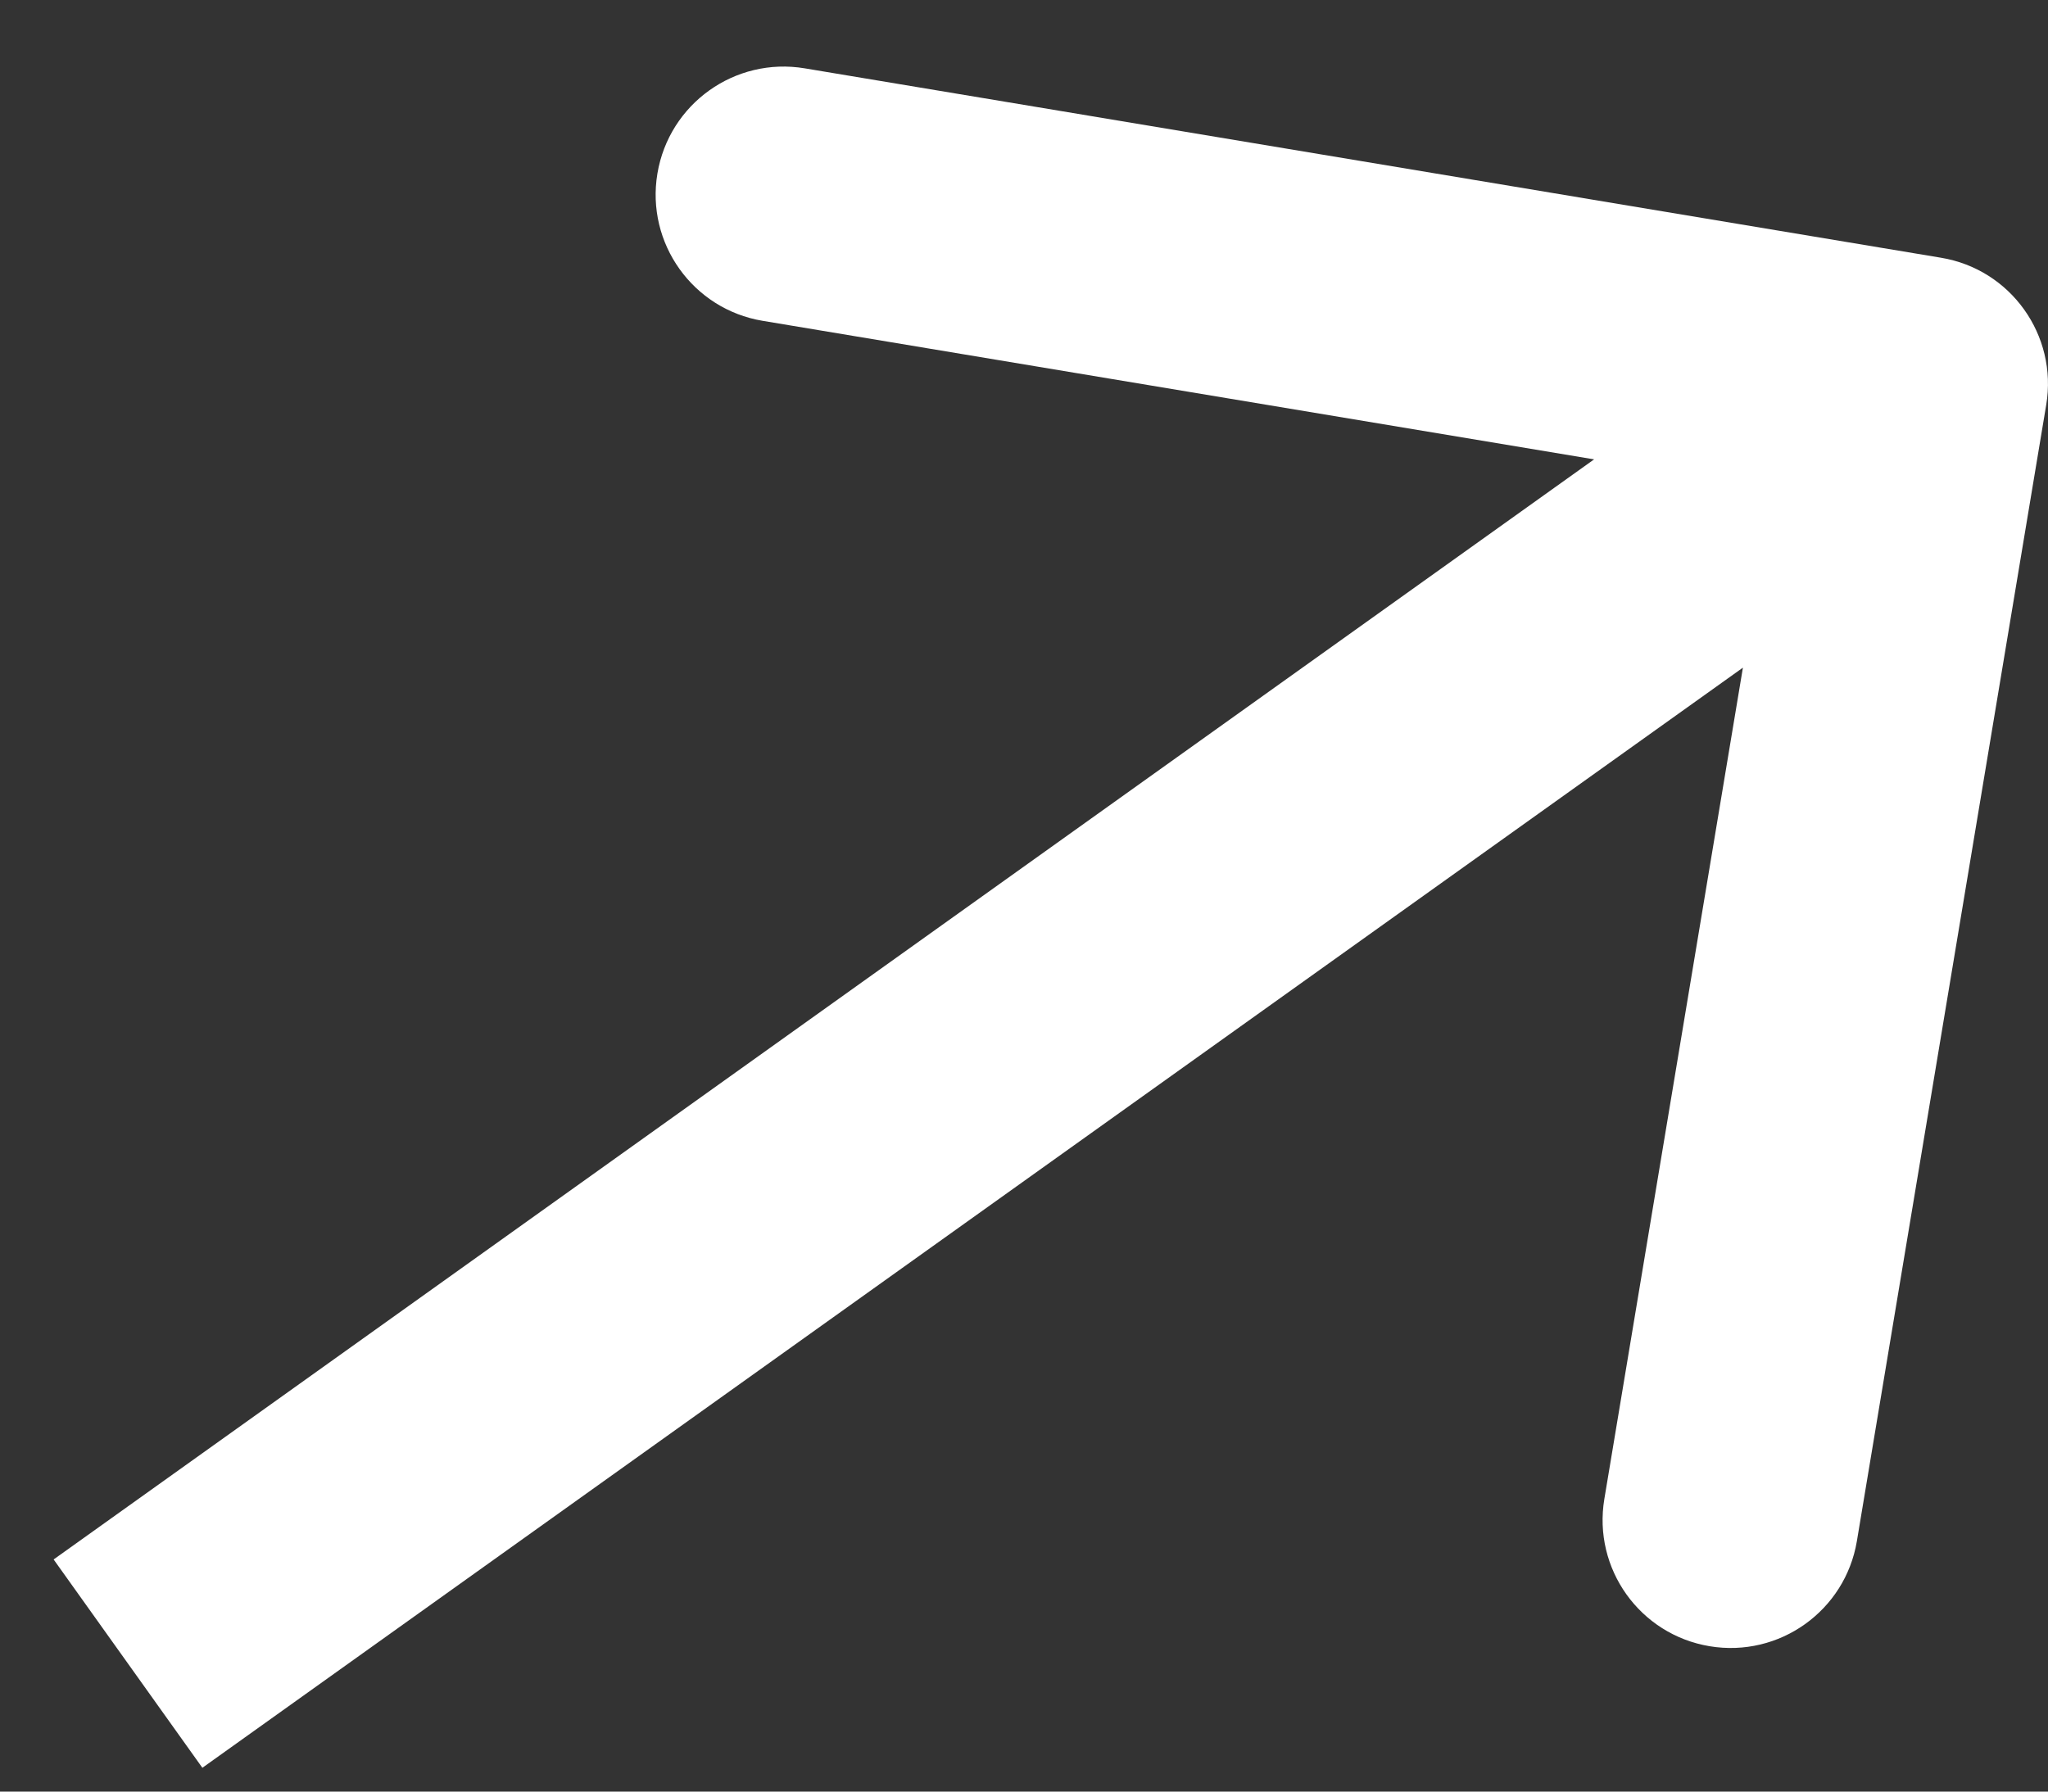 <svg width="16" height="14" viewBox="0 0 16 14" fill="none" xmlns="http://www.w3.org/2000/svg">
<rect x="0" y="0" width="16" height="14" fill="#333333" stroke="none"/>
<path d="M15.986 3.164C16.077 2.62 15.709 2.104 15.164 2.014L6.287 0.534C5.742 0.443 5.227 0.811 5.136 1.356C5.045 1.901 5.413 2.416 5.958 2.507L13.849 3.822L12.534 11.713C12.443 12.258 12.811 12.773 13.356 12.864C13.901 12.955 14.416 12.587 14.507 12.042L15.986 3.164ZM1.581 13.814L15.581 3.814L14.419 2.186L0.419 12.186L1.581 13.814Z" fill="white"/>
</svg>
